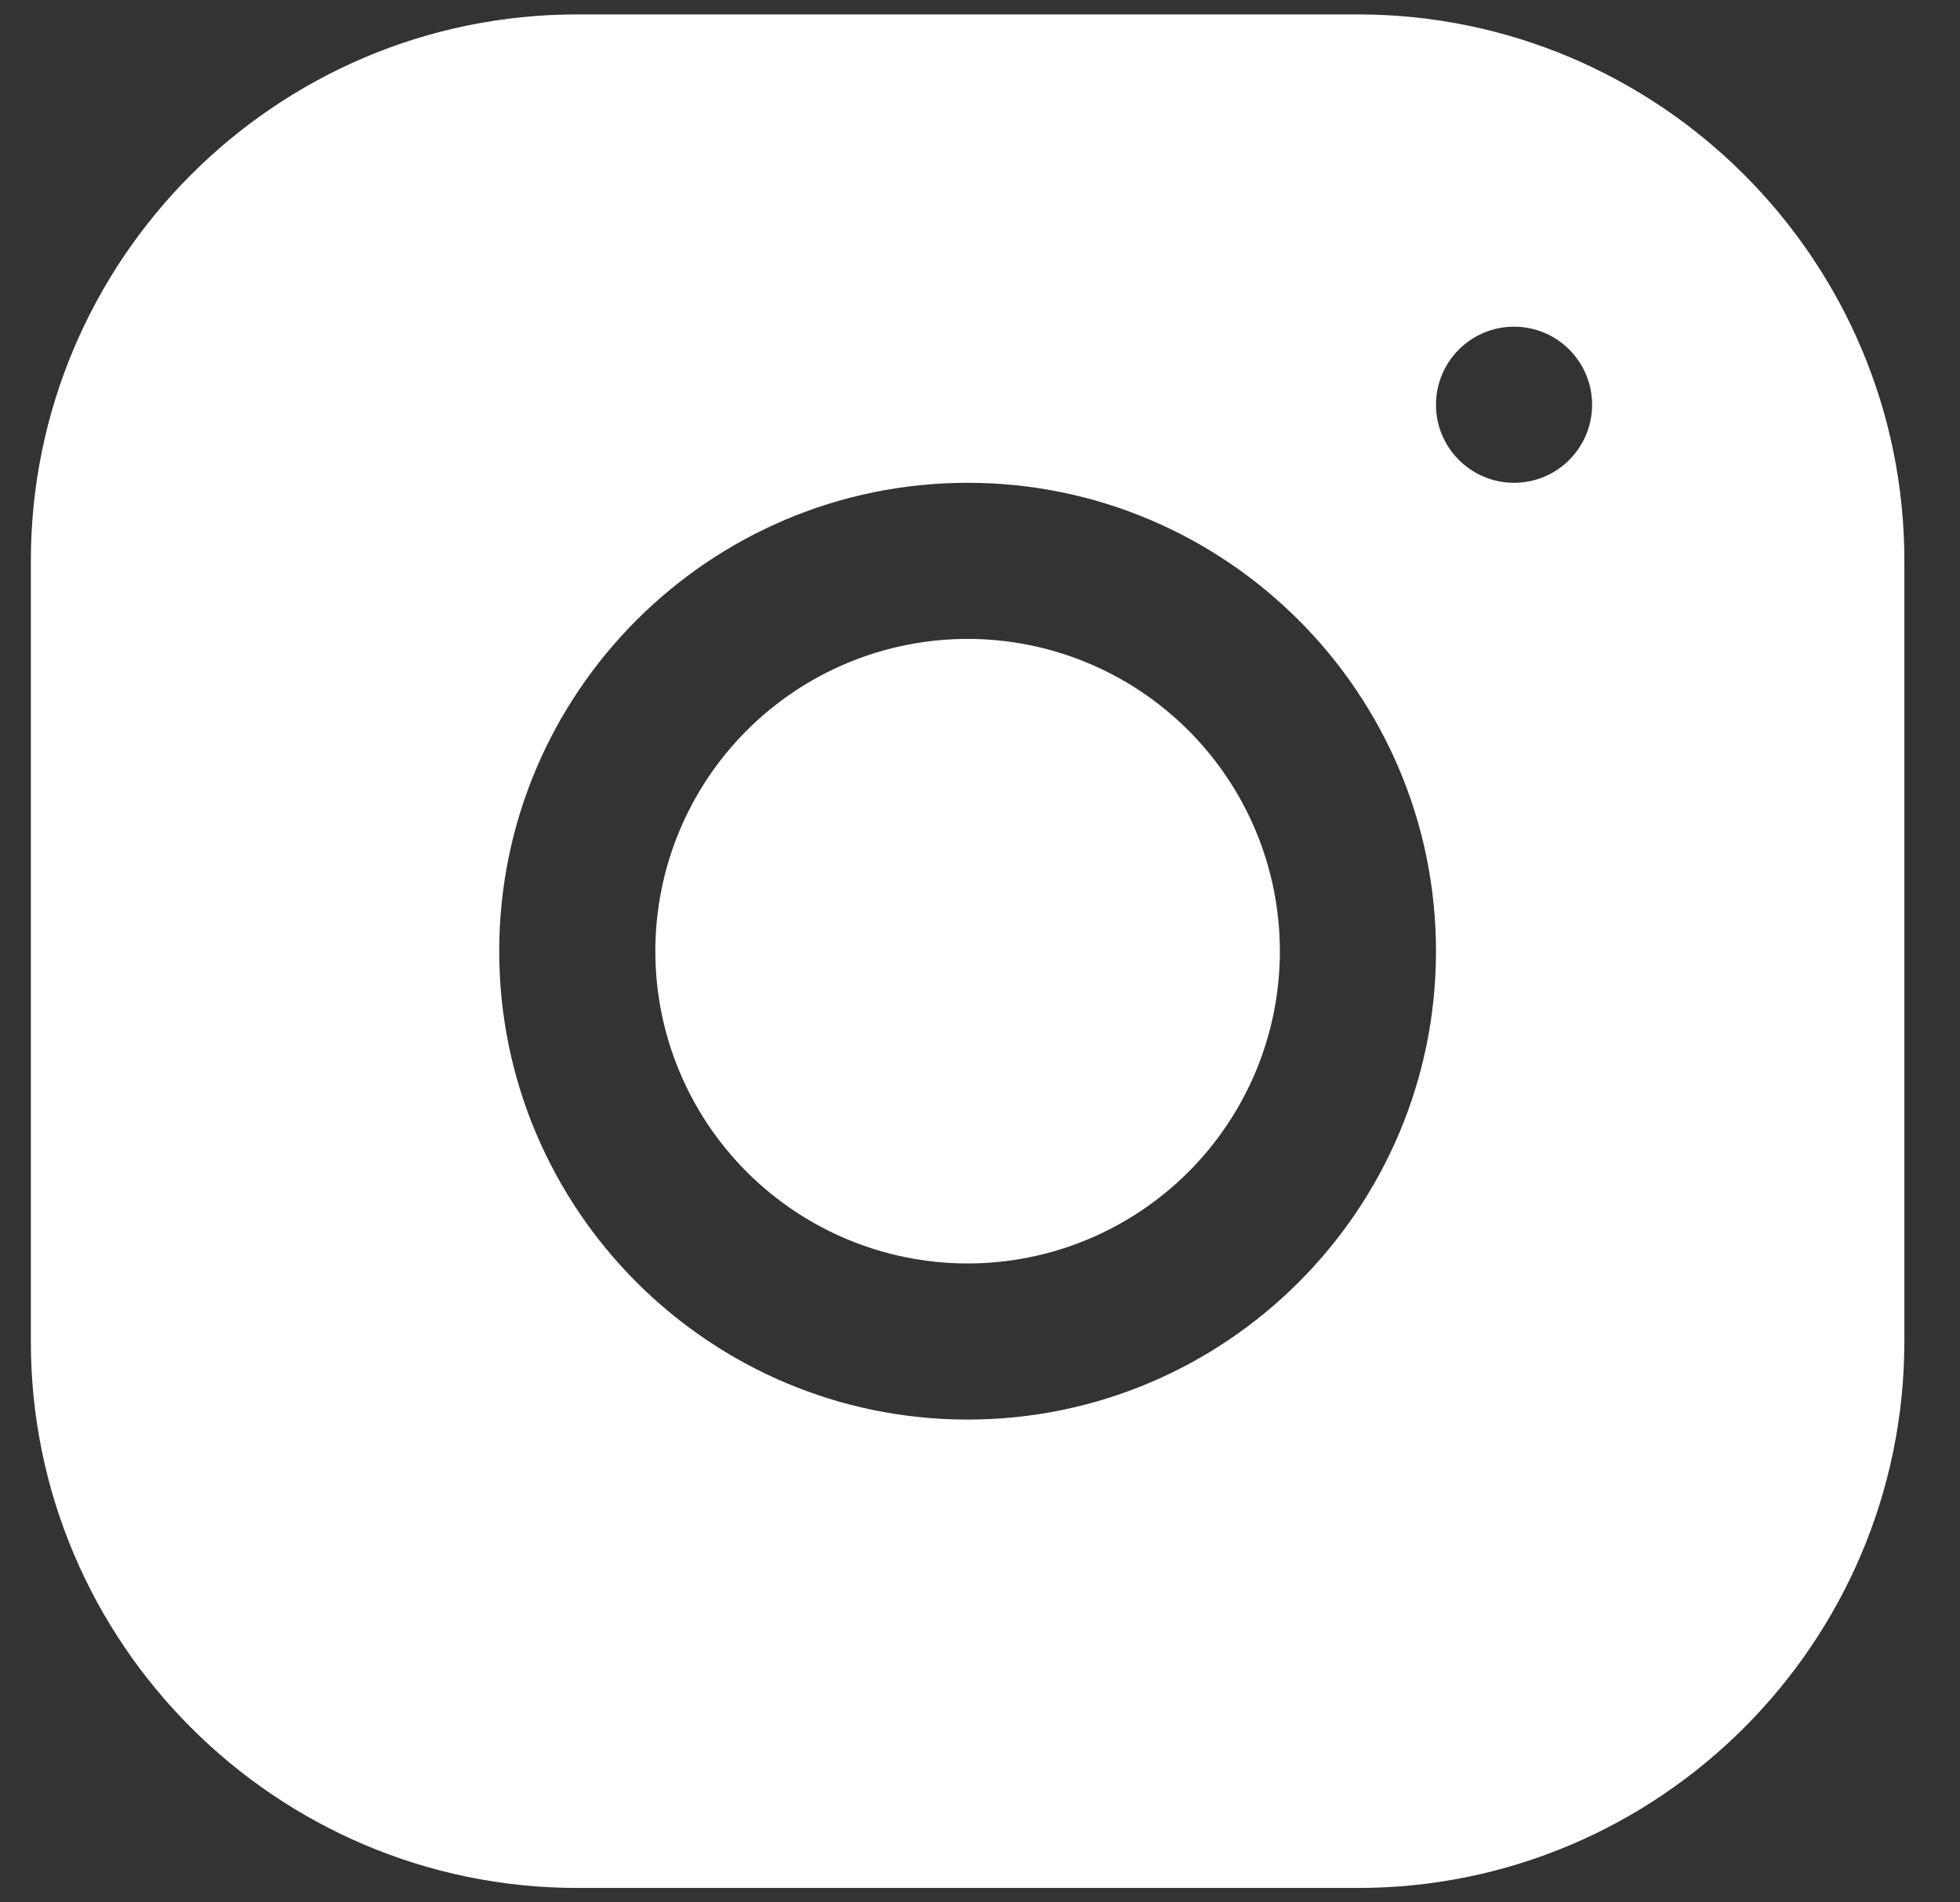 <svg width="34" height="33" viewBox="0 0 34 33" fill="none" xmlns="http://www.w3.org/2000/svg">
<rect x="0" y="0" width="34" height="33" fill="#333333" stroke="none"/>
<path d="M10.011 0.25C4.786 0.25 0.535 4.505 0.535 9.732V23.273C0.535 28.499 4.79 32.75 10.017 32.75H23.558C28.784 32.75 33.035 28.495 33.035 23.268V9.727C33.035 4.501 28.78 0.25 23.553 0.25H10.011ZM26.264 5.667C27.012 5.667 27.618 6.273 27.618 7.021C27.618 7.768 27.012 8.375 26.264 8.375C25.517 8.375 24.91 7.768 24.91 7.021C24.91 6.273 25.517 5.667 26.264 5.667ZM16.785 8.375C21.266 8.375 24.91 12.019 24.91 16.5C24.91 20.981 21.266 24.625 16.785 24.625C12.304 24.625 8.66 20.981 8.66 16.5C8.66 12.019 12.304 8.375 16.785 8.375ZM16.785 11.083C15.348 11.083 13.971 11.654 12.955 12.67C11.939 13.686 11.368 15.063 11.368 16.5C11.368 17.937 11.939 19.314 12.955 20.33C13.971 21.346 15.348 21.917 16.785 21.917C18.221 21.917 19.599 21.346 20.615 20.33C21.631 19.314 22.202 17.937 22.202 16.5C22.202 15.063 21.631 13.686 20.615 12.67C19.599 11.654 18.221 11.083 16.785 11.083Z" fill="white"/>
</svg>
